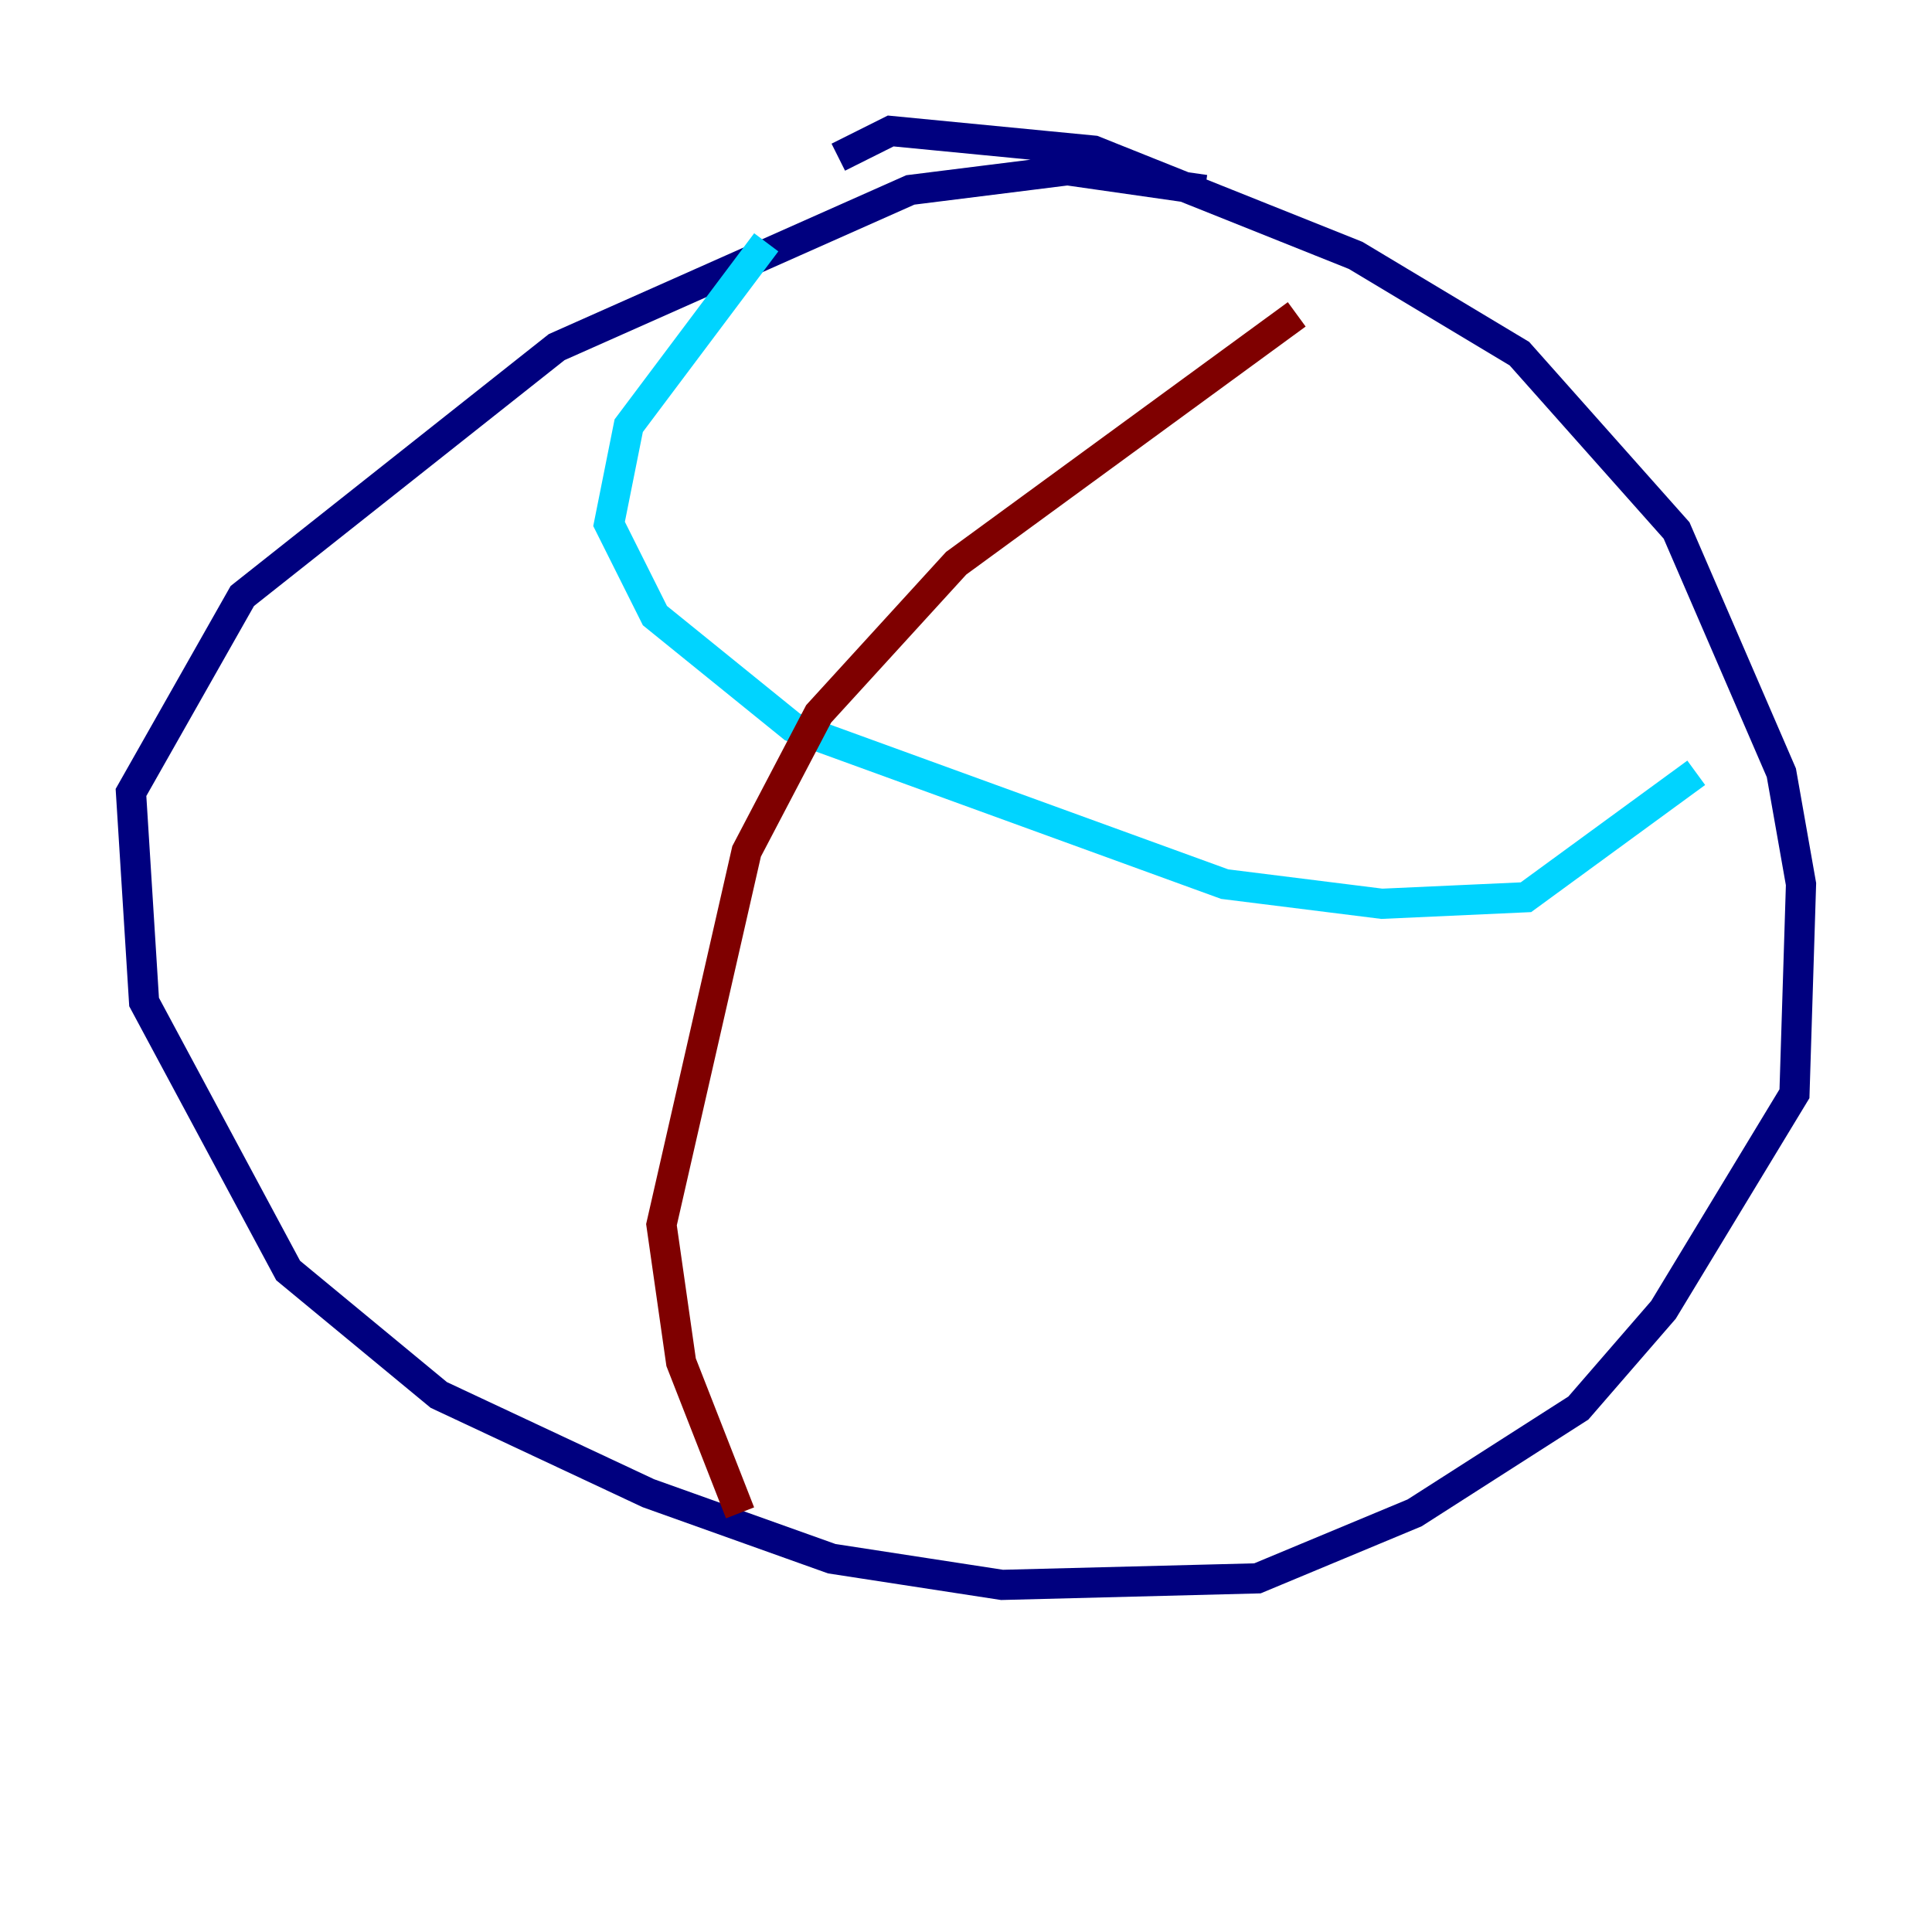<?xml version="1.0" encoding="utf-8" ?>
<svg baseProfile="tiny" height="128" version="1.2" viewBox="0,0,128,128" width="128" xmlns="http://www.w3.org/2000/svg" xmlns:ev="http://www.w3.org/2001/xml-events" xmlns:xlink="http://www.w3.org/1999/xlink"><defs /><polyline fill="none" points="79.837,12.583 70.725,11.281 60.312,12.583 36.881,22.997 16.054,39.485 8.678,52.502 9.546,66.386 19.091,84.176 29.071,92.42 42.956,98.929 55.105,103.268 66.386,105.003 83.308,104.57 93.722,100.231 104.57,93.288 110.21,86.78 118.888,72.461 119.322,58.576 118.02,51.2 111.078,35.146 100.664,23.43 89.817,16.922 72.461,9.98 59.01,8.678 55.539,10.414" stroke="#00007f" stroke-width="2" /><polyline fill="none" points="50.766,16.054 41.654,28.203 40.352,34.712 43.39,40.786 52.502,48.163 81.139,58.576 91.552,59.878 101.098,59.444 112.38,51.2" stroke="#00d4ff" stroke-width="2" /><polyline fill="none" points="91.986,20.827 91.986,20.827" stroke="#ffe500" stroke-width="2" /><polyline fill="none" points="85.912,20.827 63.349,37.315 54.237,47.295 49.464,56.407 43.824,81.139 45.125,90.251 49.031,100.231" stroke="#7f0000" stroke-width="2" /></svg>